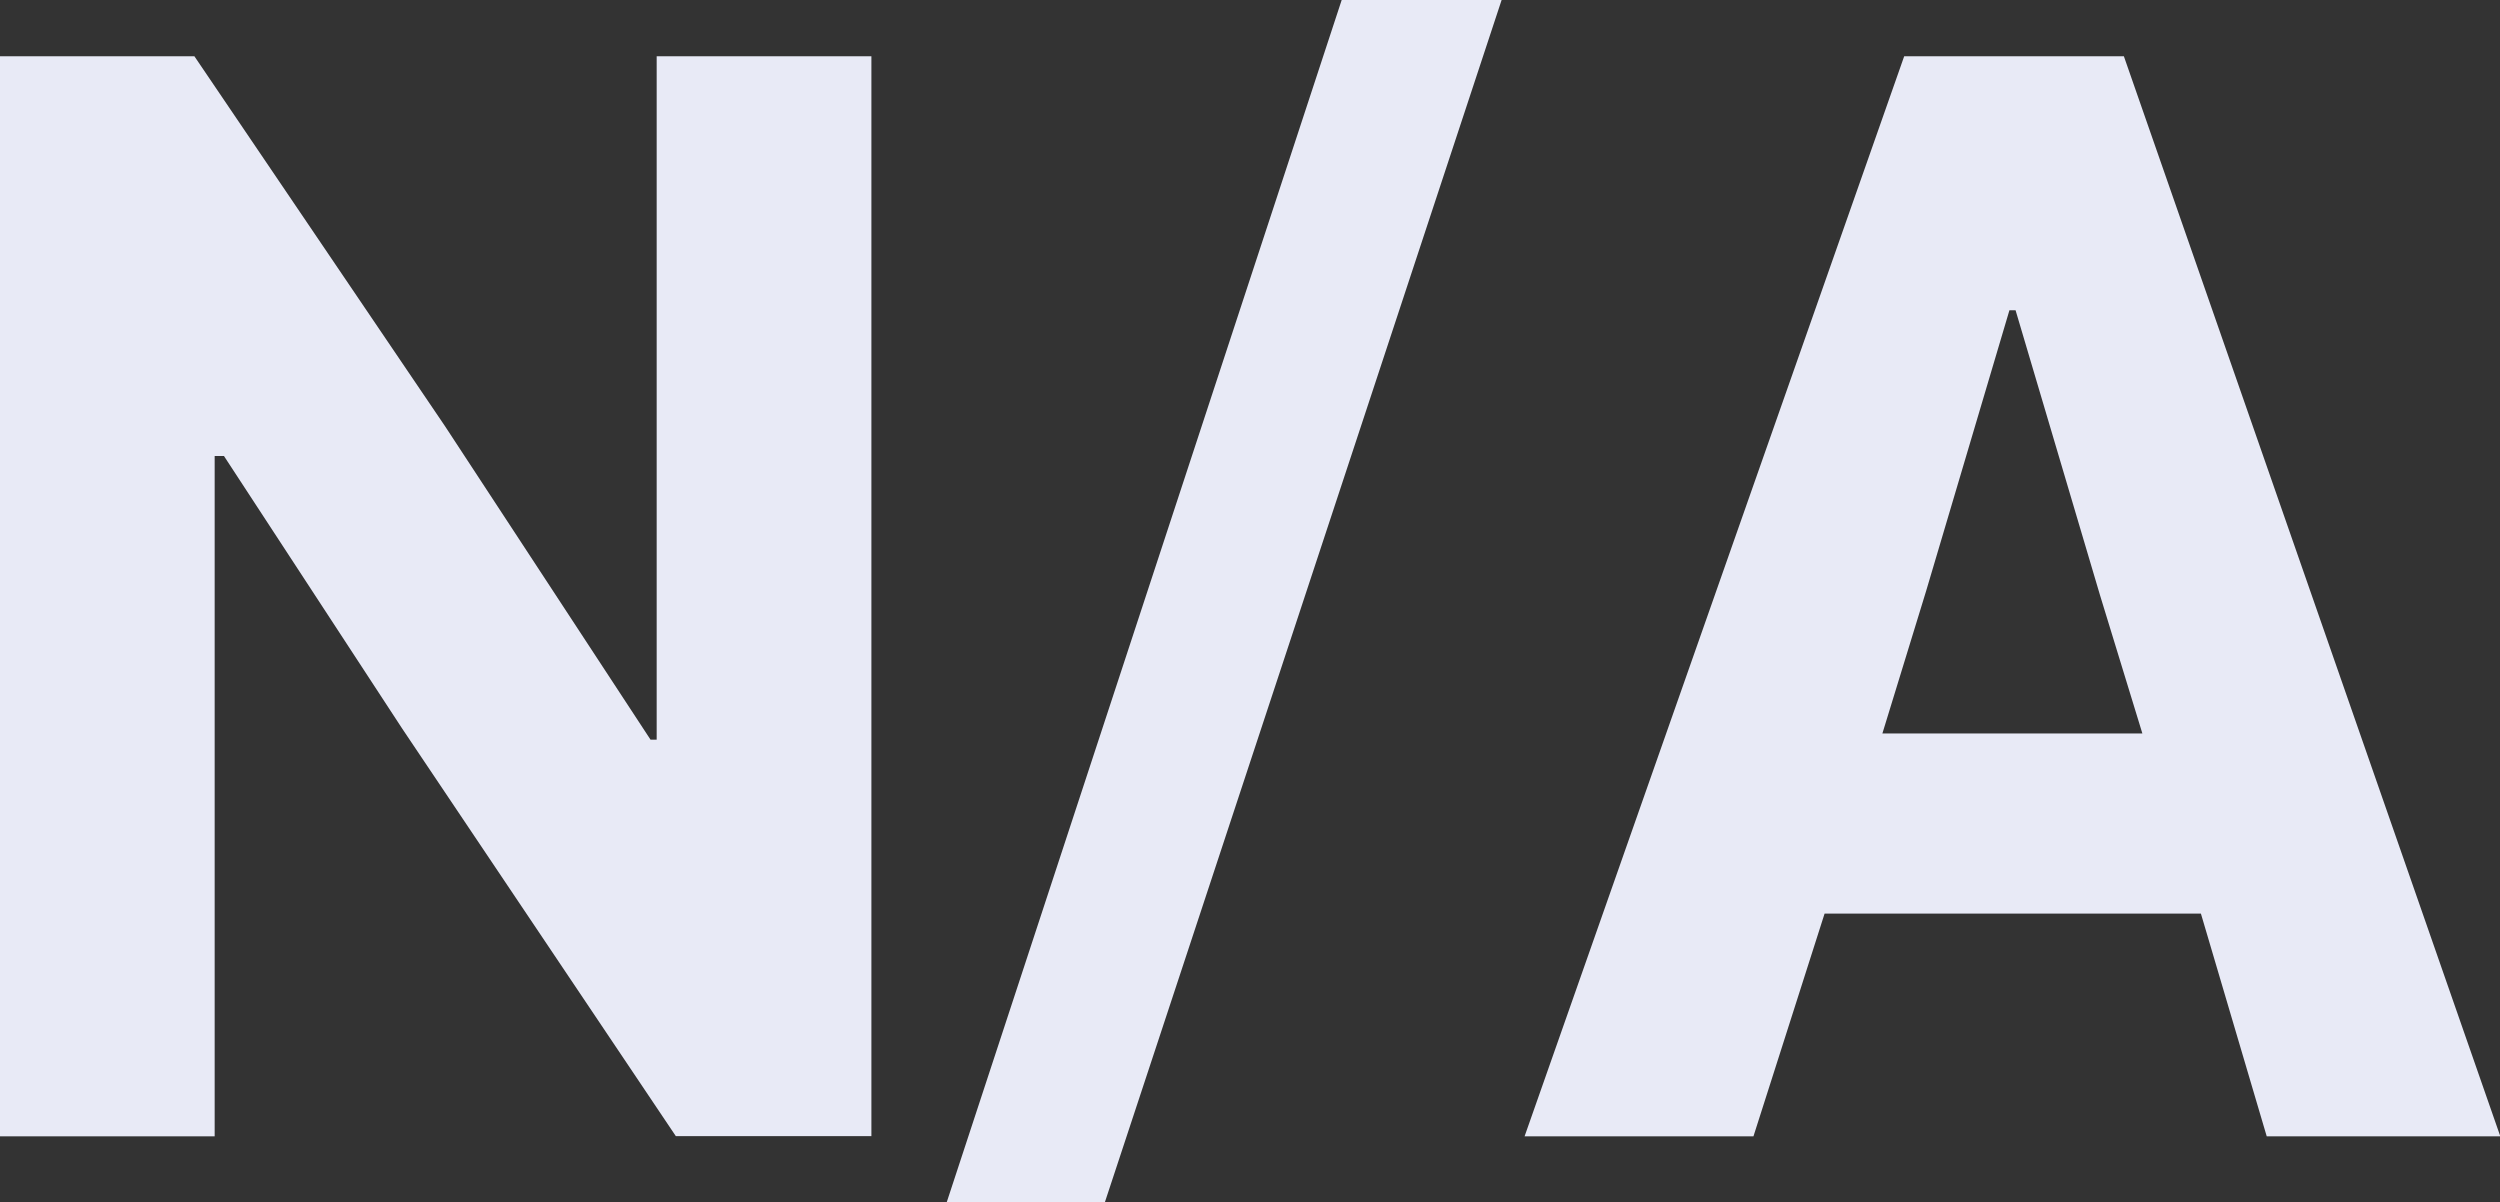 <svg id="Layer_1" data-name="Layer 1" xmlns="http://www.w3.org/2000/svg" viewBox="0 0 408.31 196.33"><rect x="0" y="0" width="408.31" height="196.33" fill="#333333" stroke="none"/><defs><style>.cls-1{fill:#E8EAF6;}</style></defs><title>unknown</title><path class="cls-1" d="M107.25,120.81h-1L72.69,69.62,31.75,9.19H0v176.4H35.06V74.48h1.52L65.69,119l44.69,66.56h31.94V9.19H107.25Zm47.38,75.52h25.83L245.25,0H219.13ZM346.88,9.19H311l-62,176.4h37.38L298,149.21h61.46l10.75,36.38h38.15Zm-39.44,110.6,7.15-23.29,13.6-45.83h1L343,97.27l6.9,22.52h-42.5Z"/></svg>